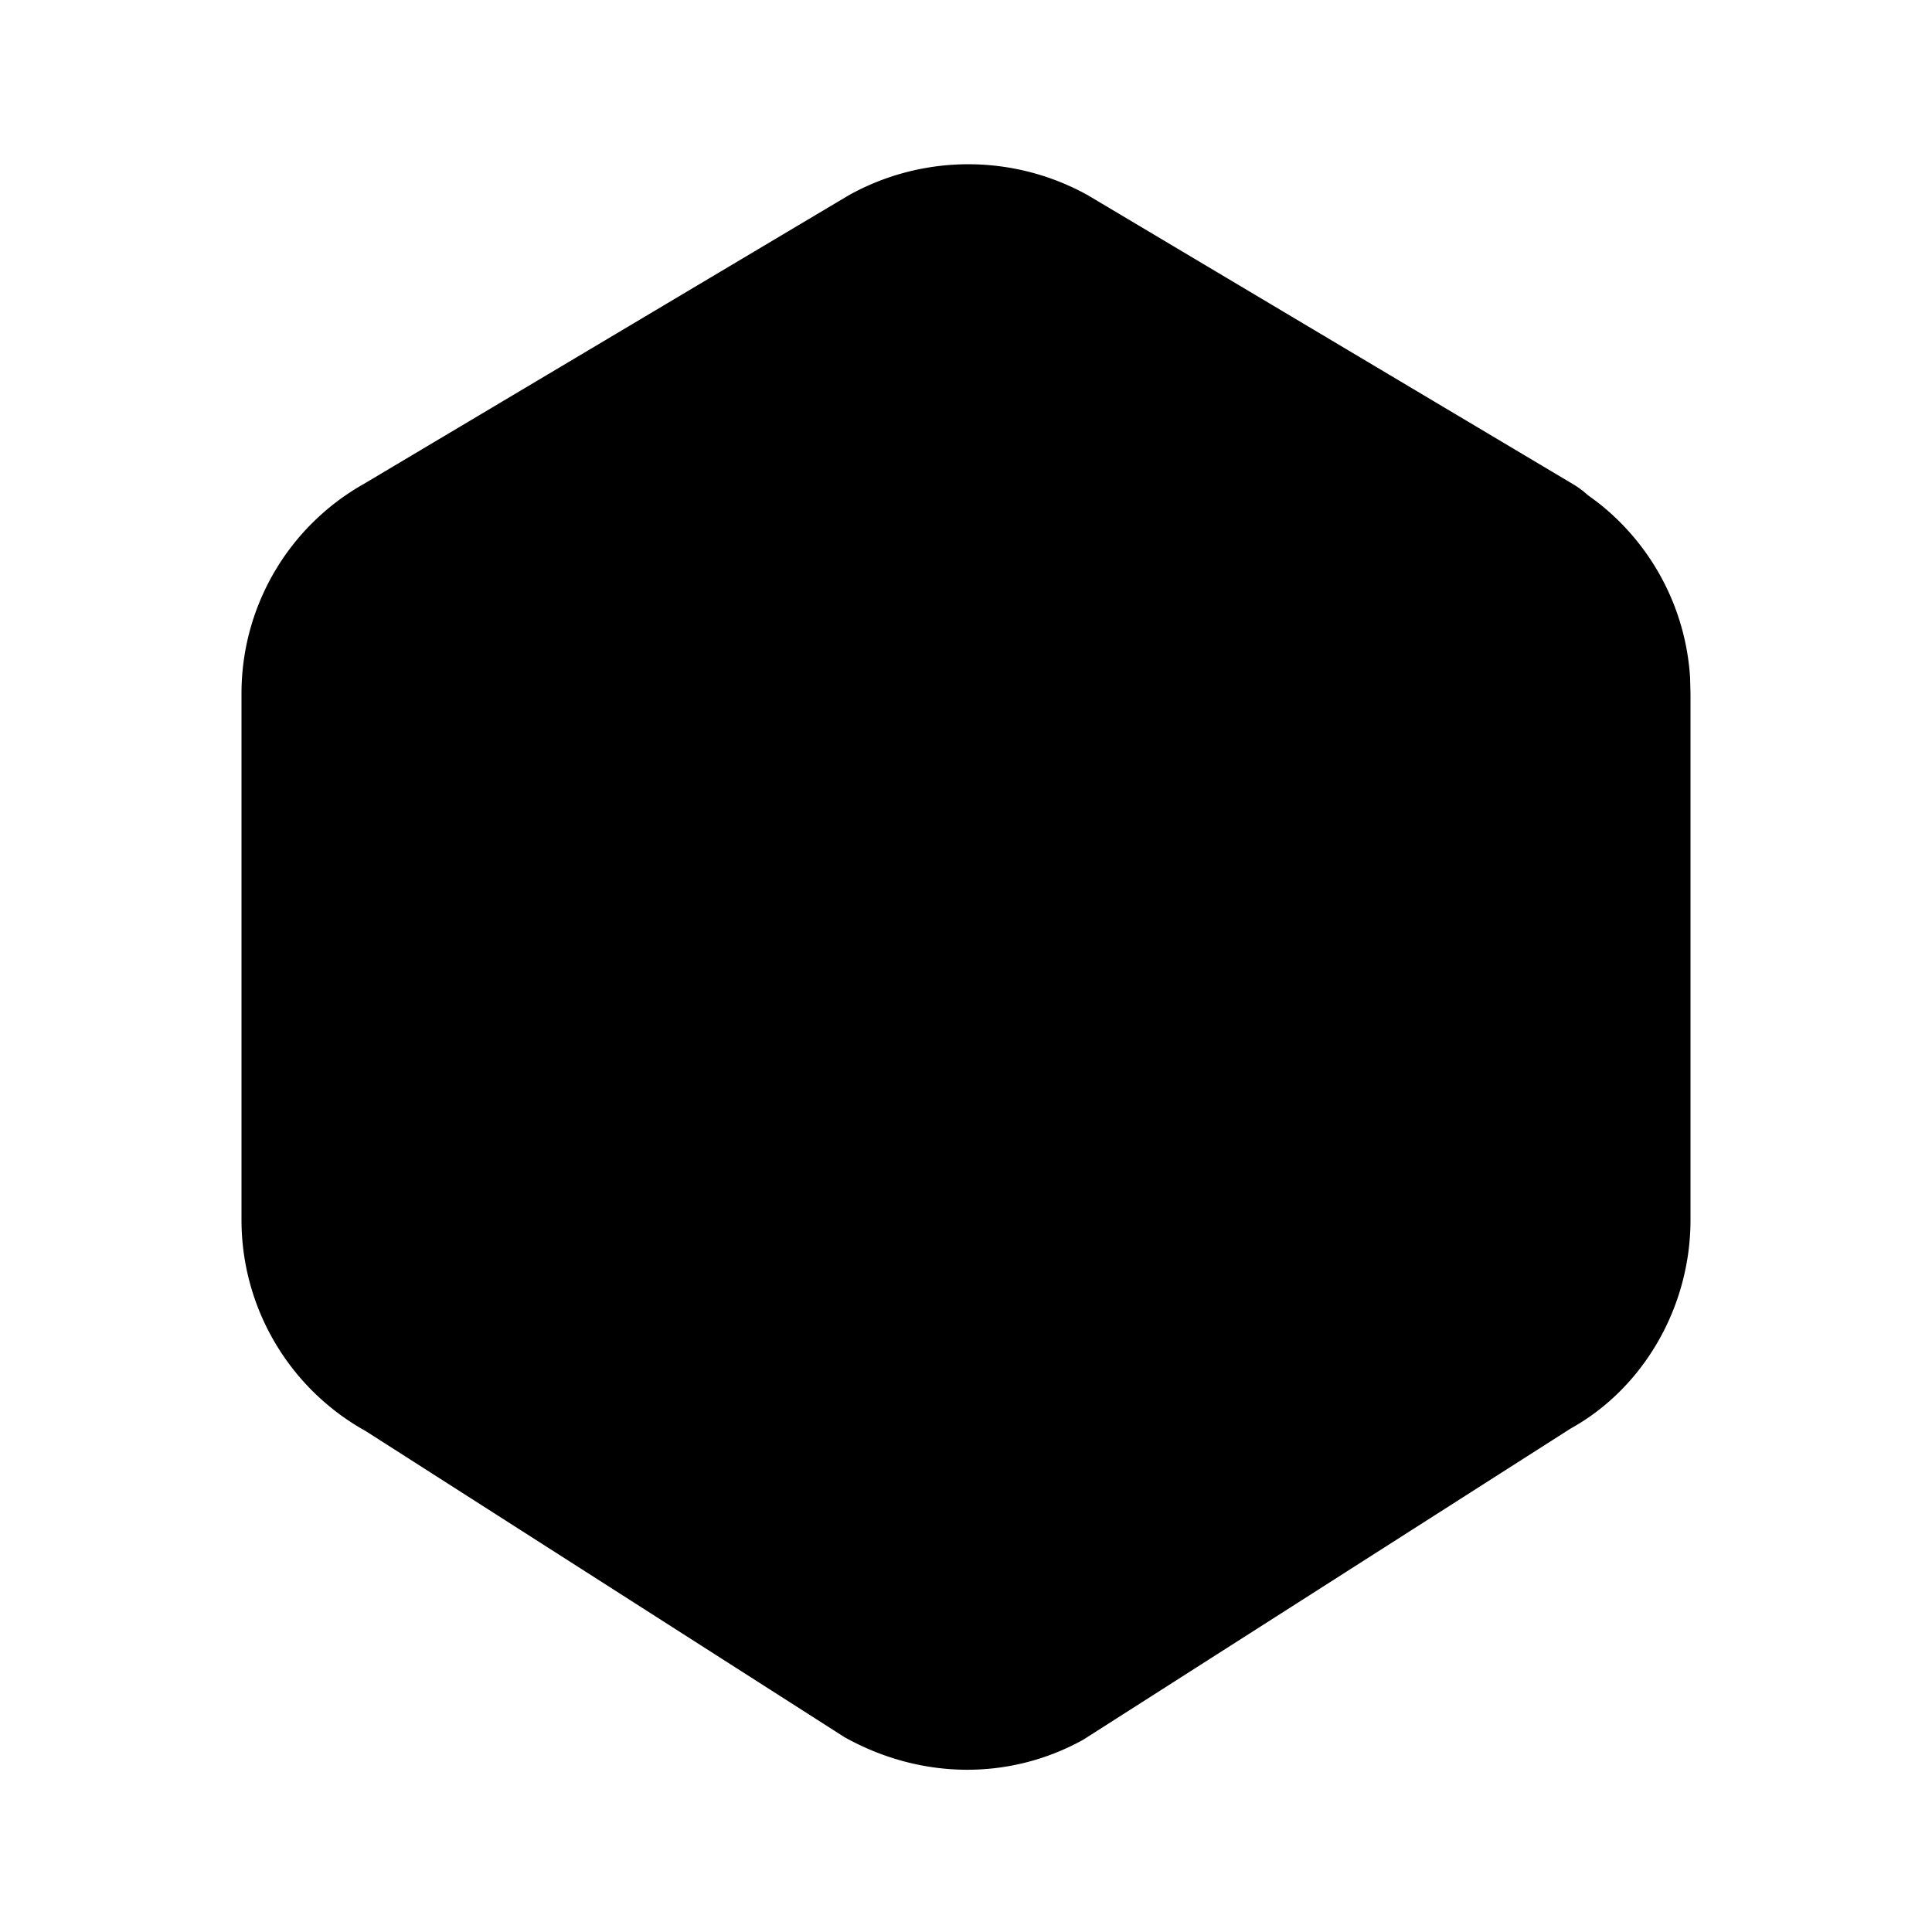 <svg xmlns="http://www.w3.org/2000/svg" class="icon icon-tabler icon-tabler-hexagon-filled" width="24" height="24" viewBox="0 0 24 24" stroke-width="2" stroke="currentColor" fill="none" stroke-linecap="round" stroke-linejoin="round">
  <path stroke="none" d="M0 0h24v24H0z" fill="none"/>
  <path d="M10.543 2.426l-6.026 3.587a2.987 2.987 0 0 0 -1.517 2.607v6.537a3 3 0 0 0 1.544 2.621l5.947 3.802c.958 .534 2.06 .534 2.966 .031l6.052 -3.864c.9 -.498 1.49 -1.501 1.491 -2.59v-6.537l-.005 -.2a2.998 2.998 0 0 0 -1.162 -2.19l-.113 -.083a1.073 1.073 0 0 0 -.18 -.133l-6.025 -3.588a3.056 3.056 0 0 0 -2.972 0z" stroke-width="0" fill="currentColor" />
</svg>


